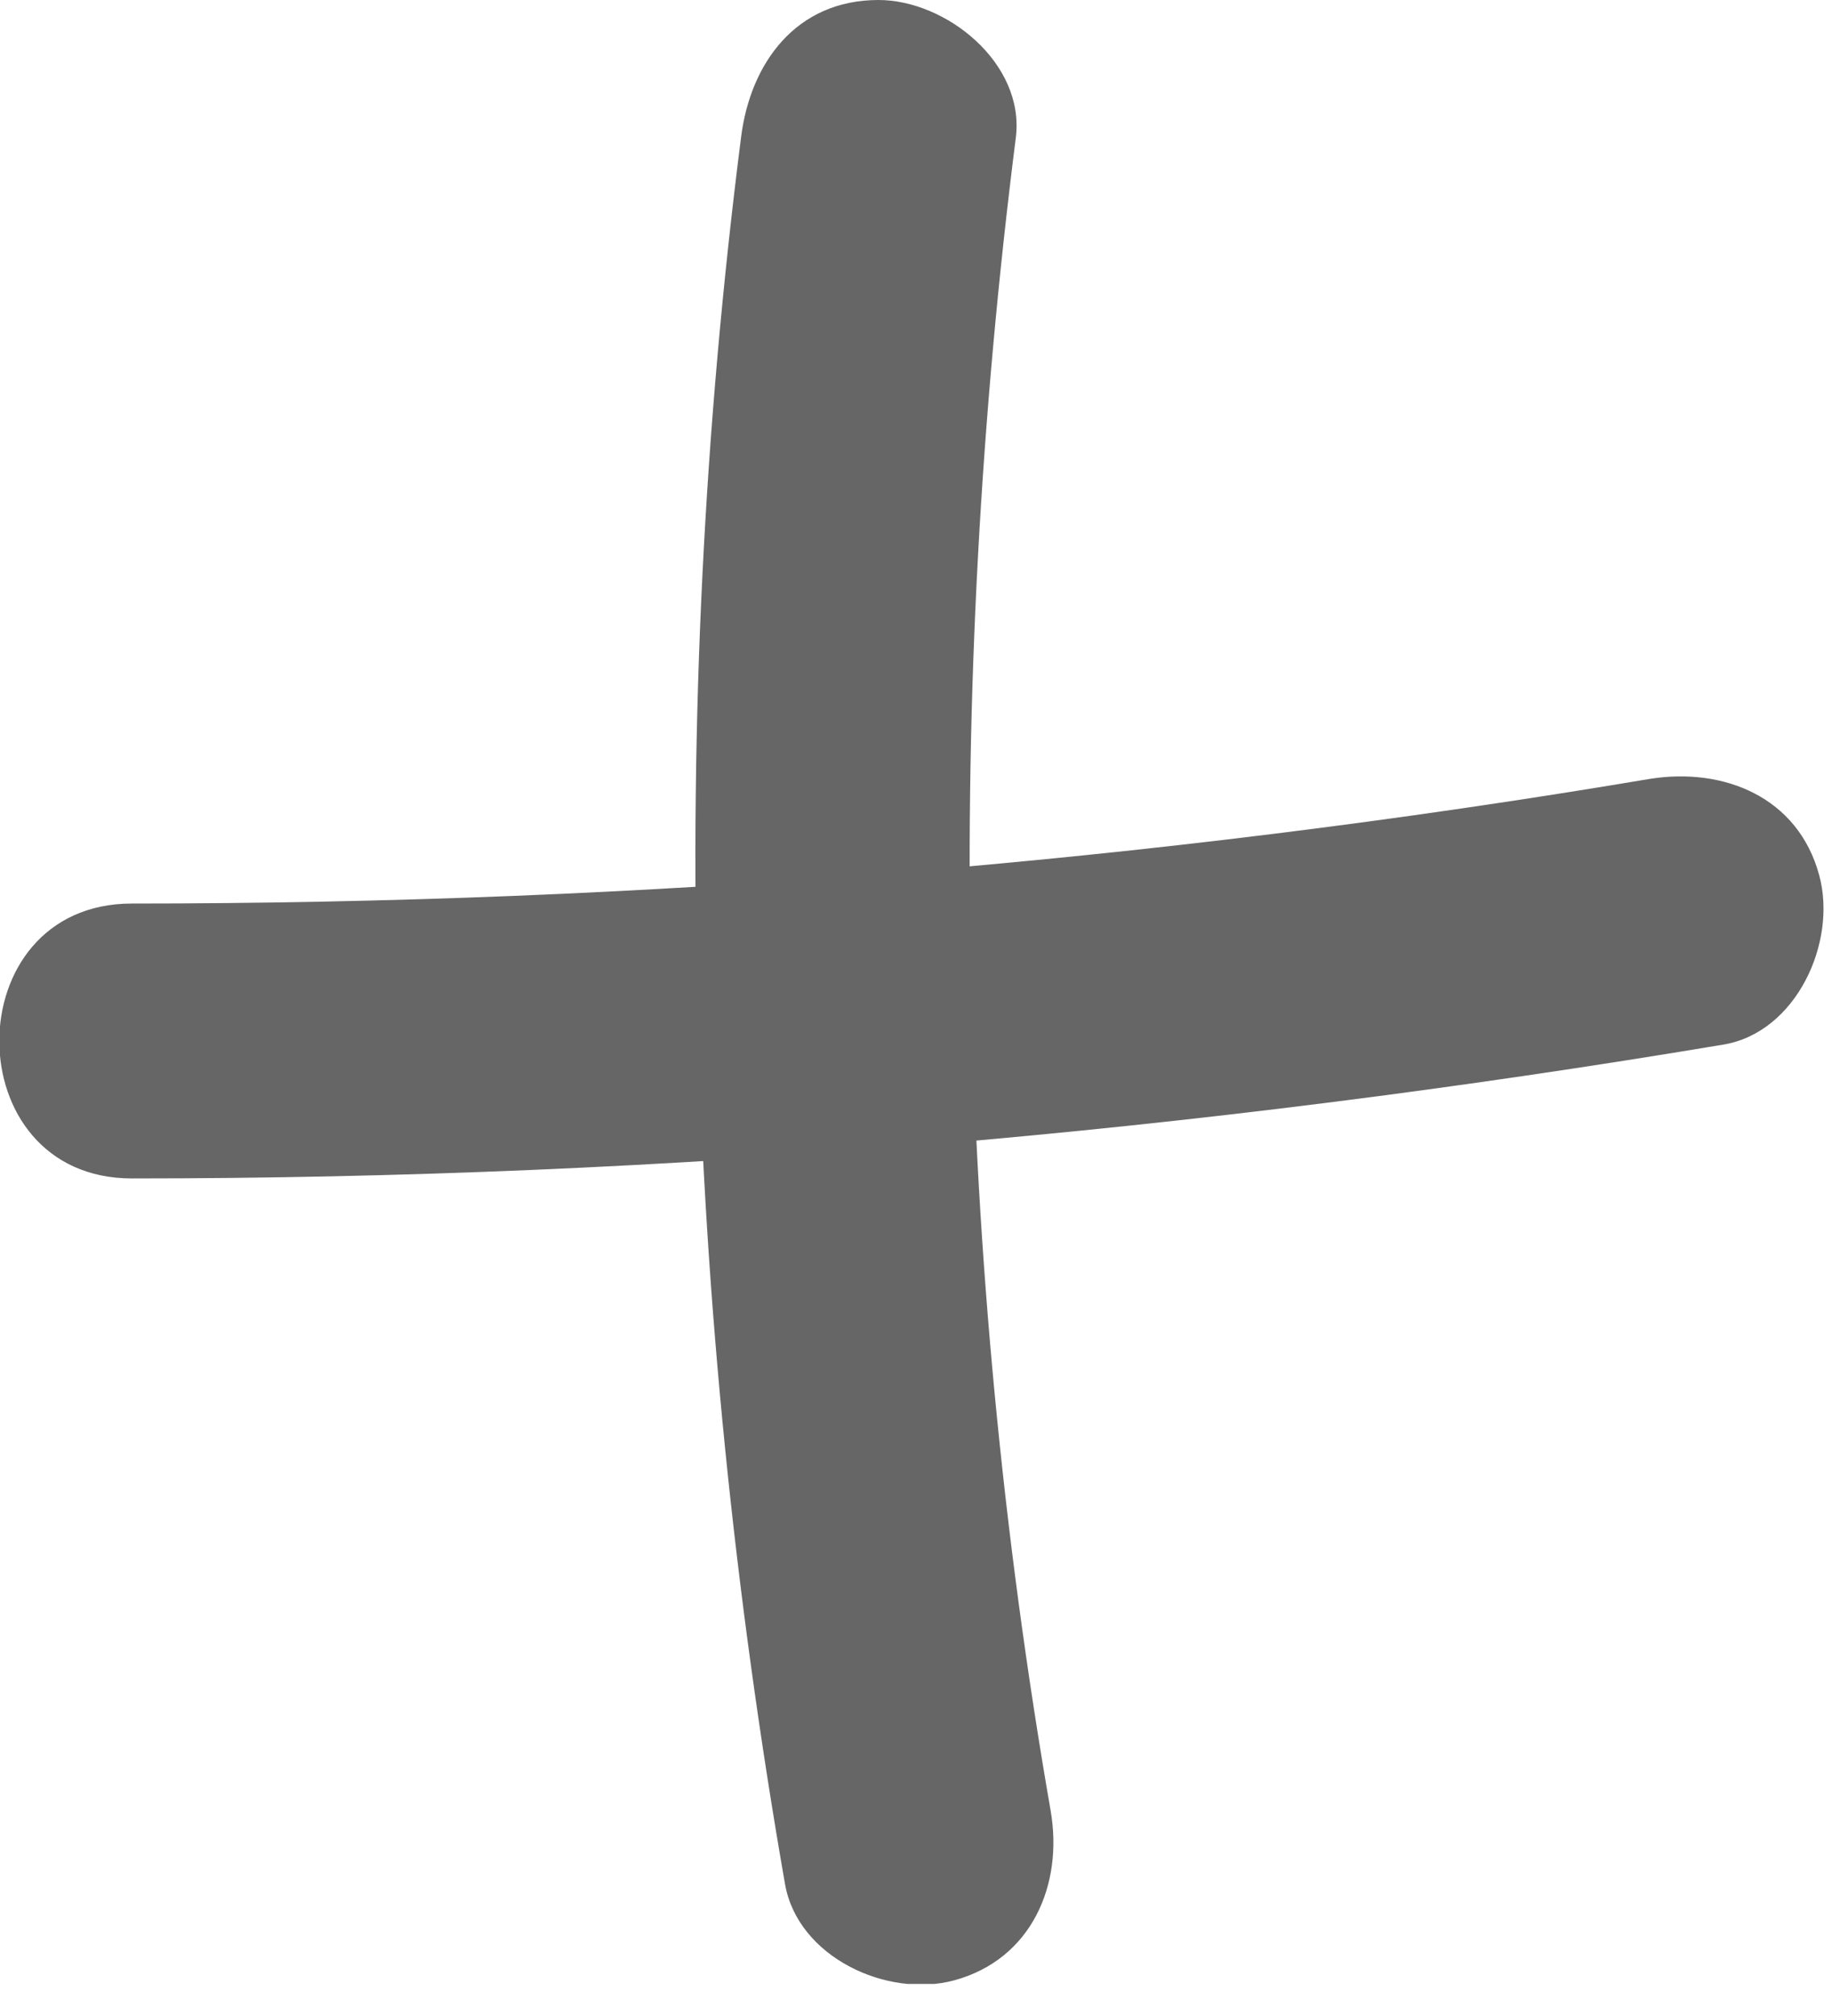 <svg width="20" height="22" viewBox="0 0 20 22" fill="none" xmlns="http://www.w3.org/2000/svg">
<g clip-path="url(#clip0_30_3951)">
<path d="M1.45 12.86C7.27 12.86 13.07 12.36 18.81 11.4C19.61 11.27 20.06 10.28 19.86 9.55C19.63 8.7 18.82 8.37 18.01 8.5C12.54 9.42 6.99 9.86 1.44 9.86C-0.49 9.86 -0.49 12.86 1.44 12.86H1.45Z" fill="#666666"/>
<path d="M8.09 1.5C7.28 7.85 7.47 14.26 8.57 20.56C8.71 21.36 9.69 21.81 10.42 21.61C11.26 21.38 11.61 20.57 11.47 19.76C10.42 13.73 10.32 7.57 11.09 1.5C11.19 0.69 10.33 0 9.59 0C8.69 0 8.19 0.69 8.09 1.5Z" fill="#666666"/>
</g>
<defs>
<clipPath id="clip0_30_3951">
<rect width="19.91" height="21.65" fill="white"/>
</clipPath>
</defs>
</svg>
